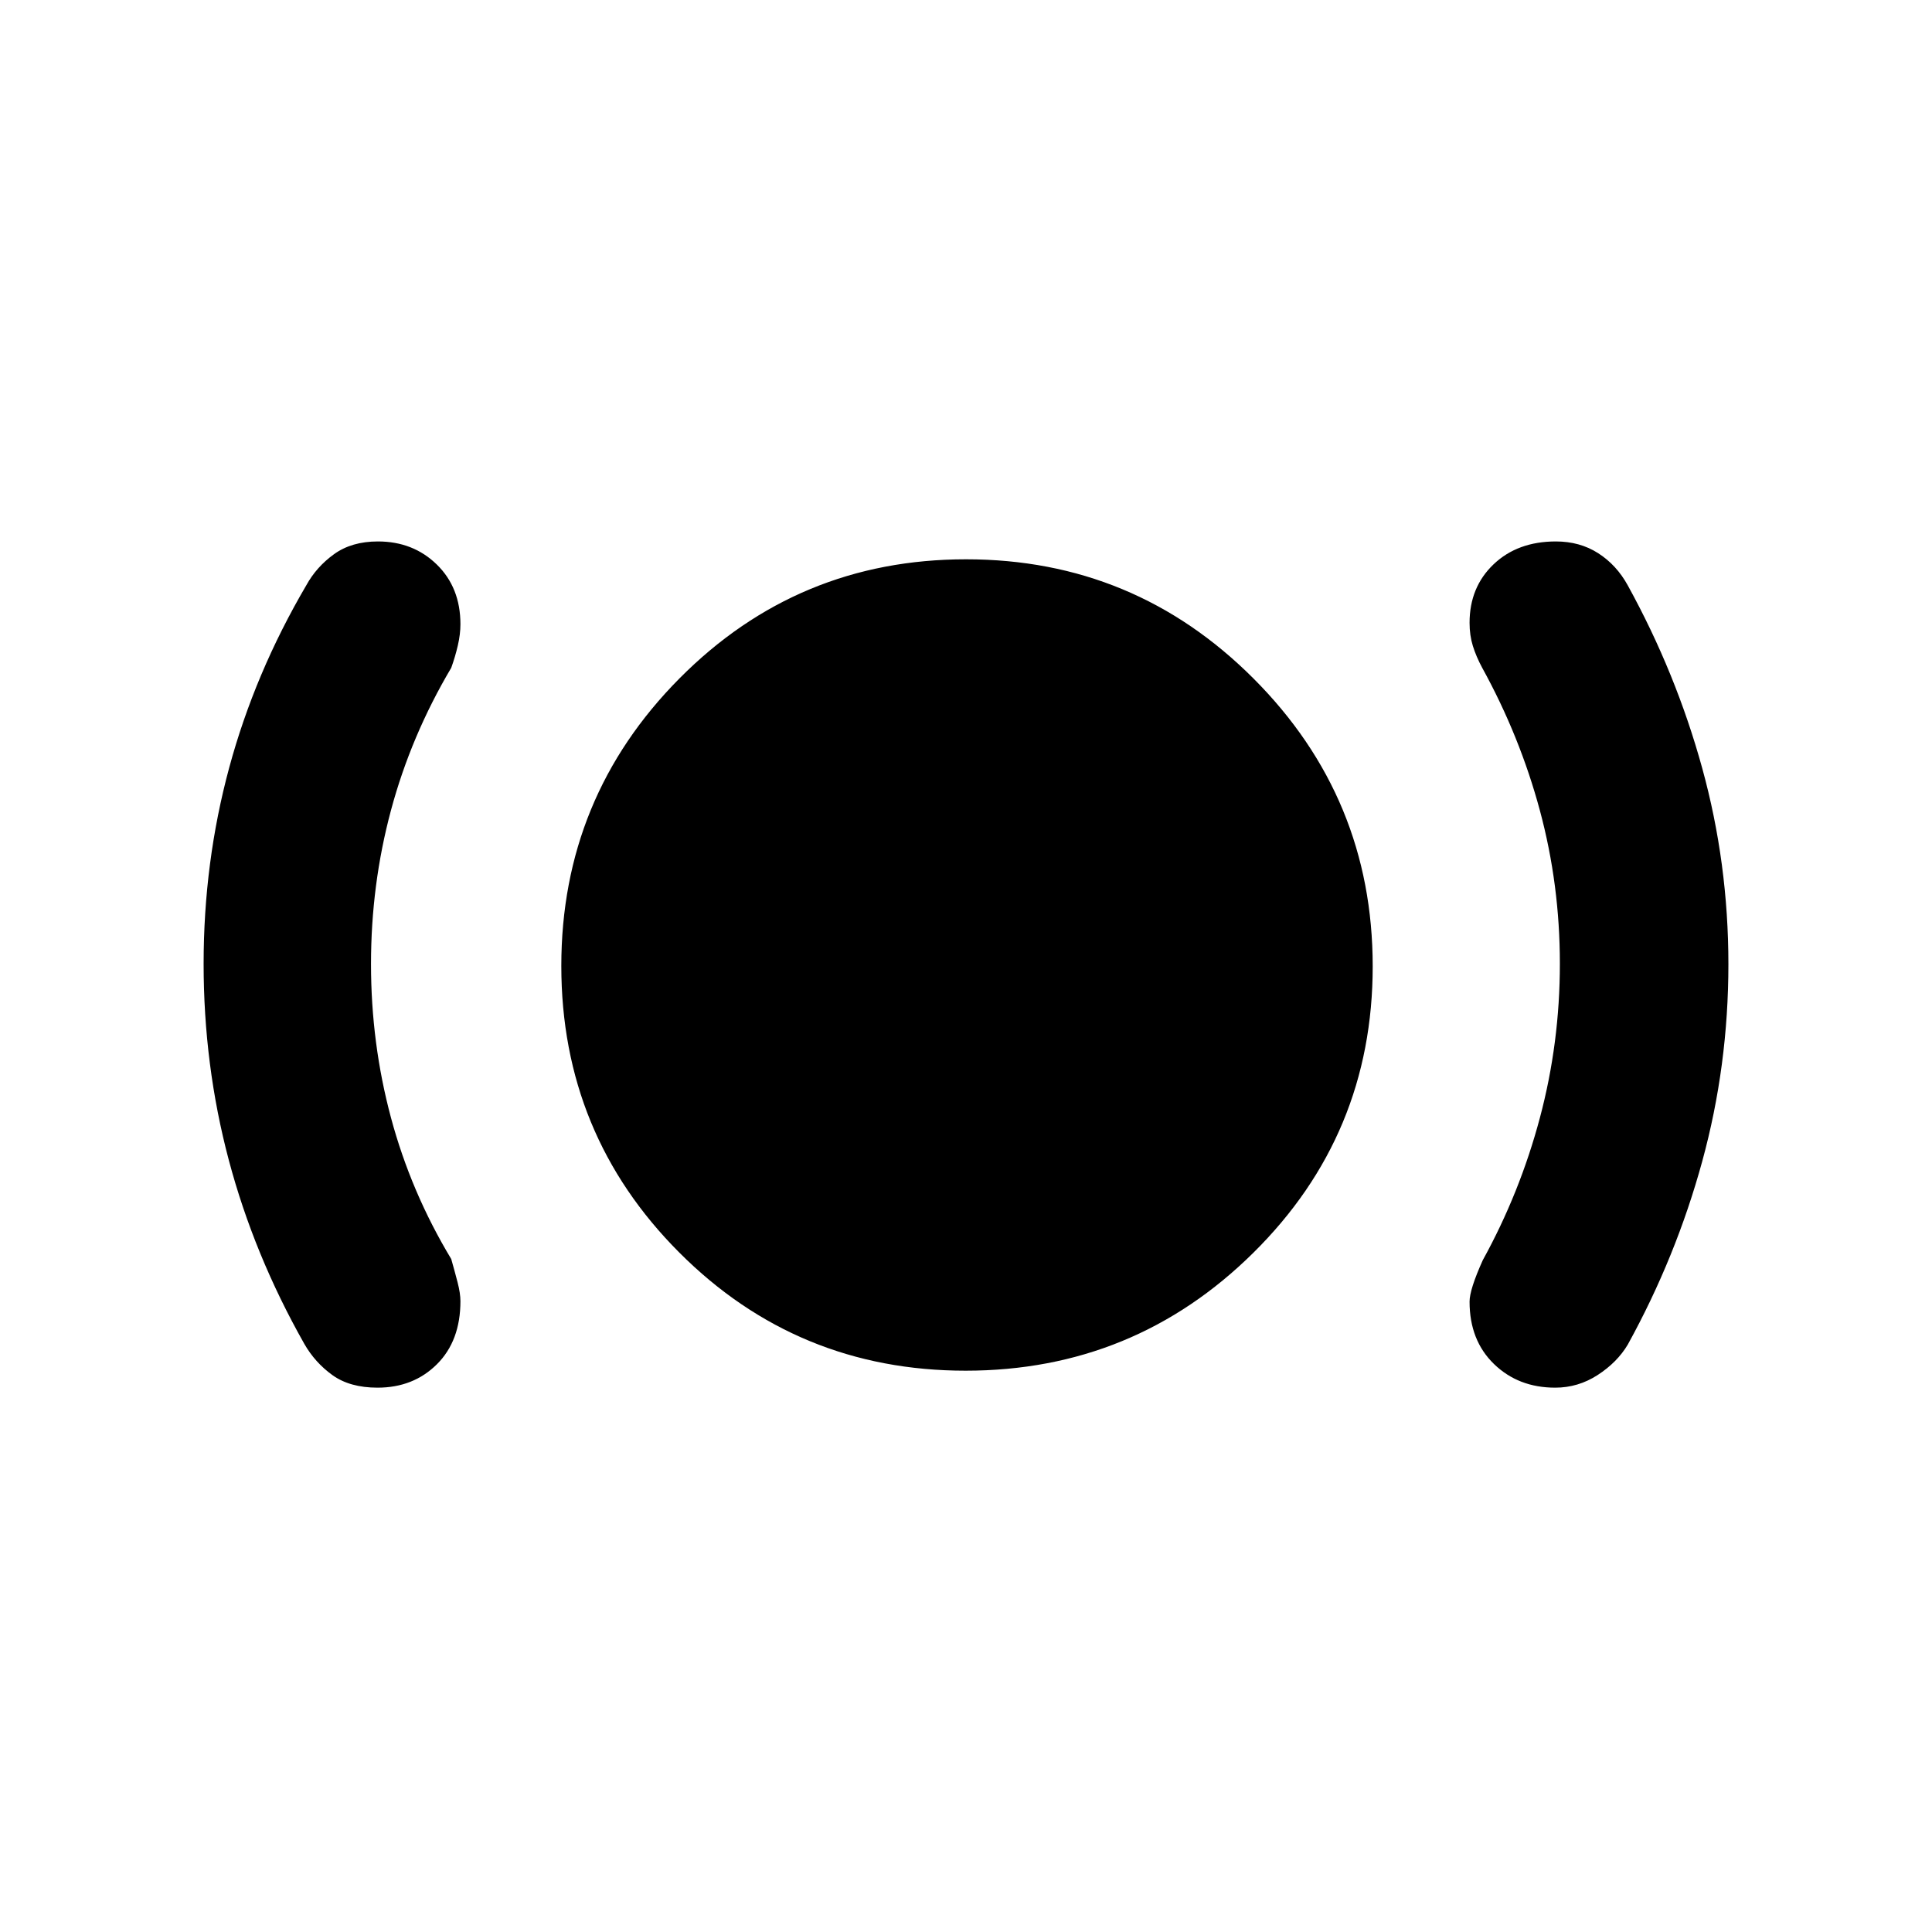 <svg xmlns="http://www.w3.org/2000/svg" height="48" viewBox="0 -960 960 960" width="48"><path d="M187.599-270.478q-13.781 0-22.446-6.256-8.664-6.255-13.979-15.57-25-44.223-37.5-91.301-12.5-47.077-12.5-97.518 0-50.442 12.717-97.442 12.718-47 38.283-90.565 5-9.131 13.77-15.479 8.769-6.348 21.821-6.348 17.532 0 29.275 11.462 11.743 11.461 11.743 29.665 0 4.96-1.283 10.526-1.282 5.565-3.282 11.13-20.016 33.79-29.943 70.777-9.927 36.987-9.927 76.397 0 39.41 9.927 76.397 9.927 36.987 29.943 70.212 1.717 6.049 3.141 11.533 1.424 5.484 1.424 9.403 0 19.716-11.687 31.346-11.686 11.631-29.497 11.631Zm292.228-8.435q-83.688 0-142.301-58.719-58.613-58.719-58.613-142.407 0-83.688 58.719-142.868 58.719-59.18 142.407-59.18 83.688 0 142.868 59.286 59.18 59.286 59.18 142.974 0 83.688-59.286 142.301-59.286 58.613-142.974 58.613Zm292.929 8.435q-18.278 0-30.408-11.756-12.131-11.755-12.131-30.996 0-5.996 6.565-20.596 18.45-33.473 28.377-70.736 9.928-37.262 9.928-76.559 0-39.296-9.935-76.174-9.935-36.879-28.655-70.879-2.997-5.565-4.639-10.842-1.641-5.277-1.641-11.489 0-17.729 11.925-29.09 11.924-11.362 30.961-11.362 11.918 0 21.038 5.848 9.12 5.848 14.685 15.979 24 43.607 37 90.851t13 97.365q0 50.469-13 97.974t-37 91.07q-5.234 8.796-14.942 15.094t-21.128 6.298Z"/></svg>
